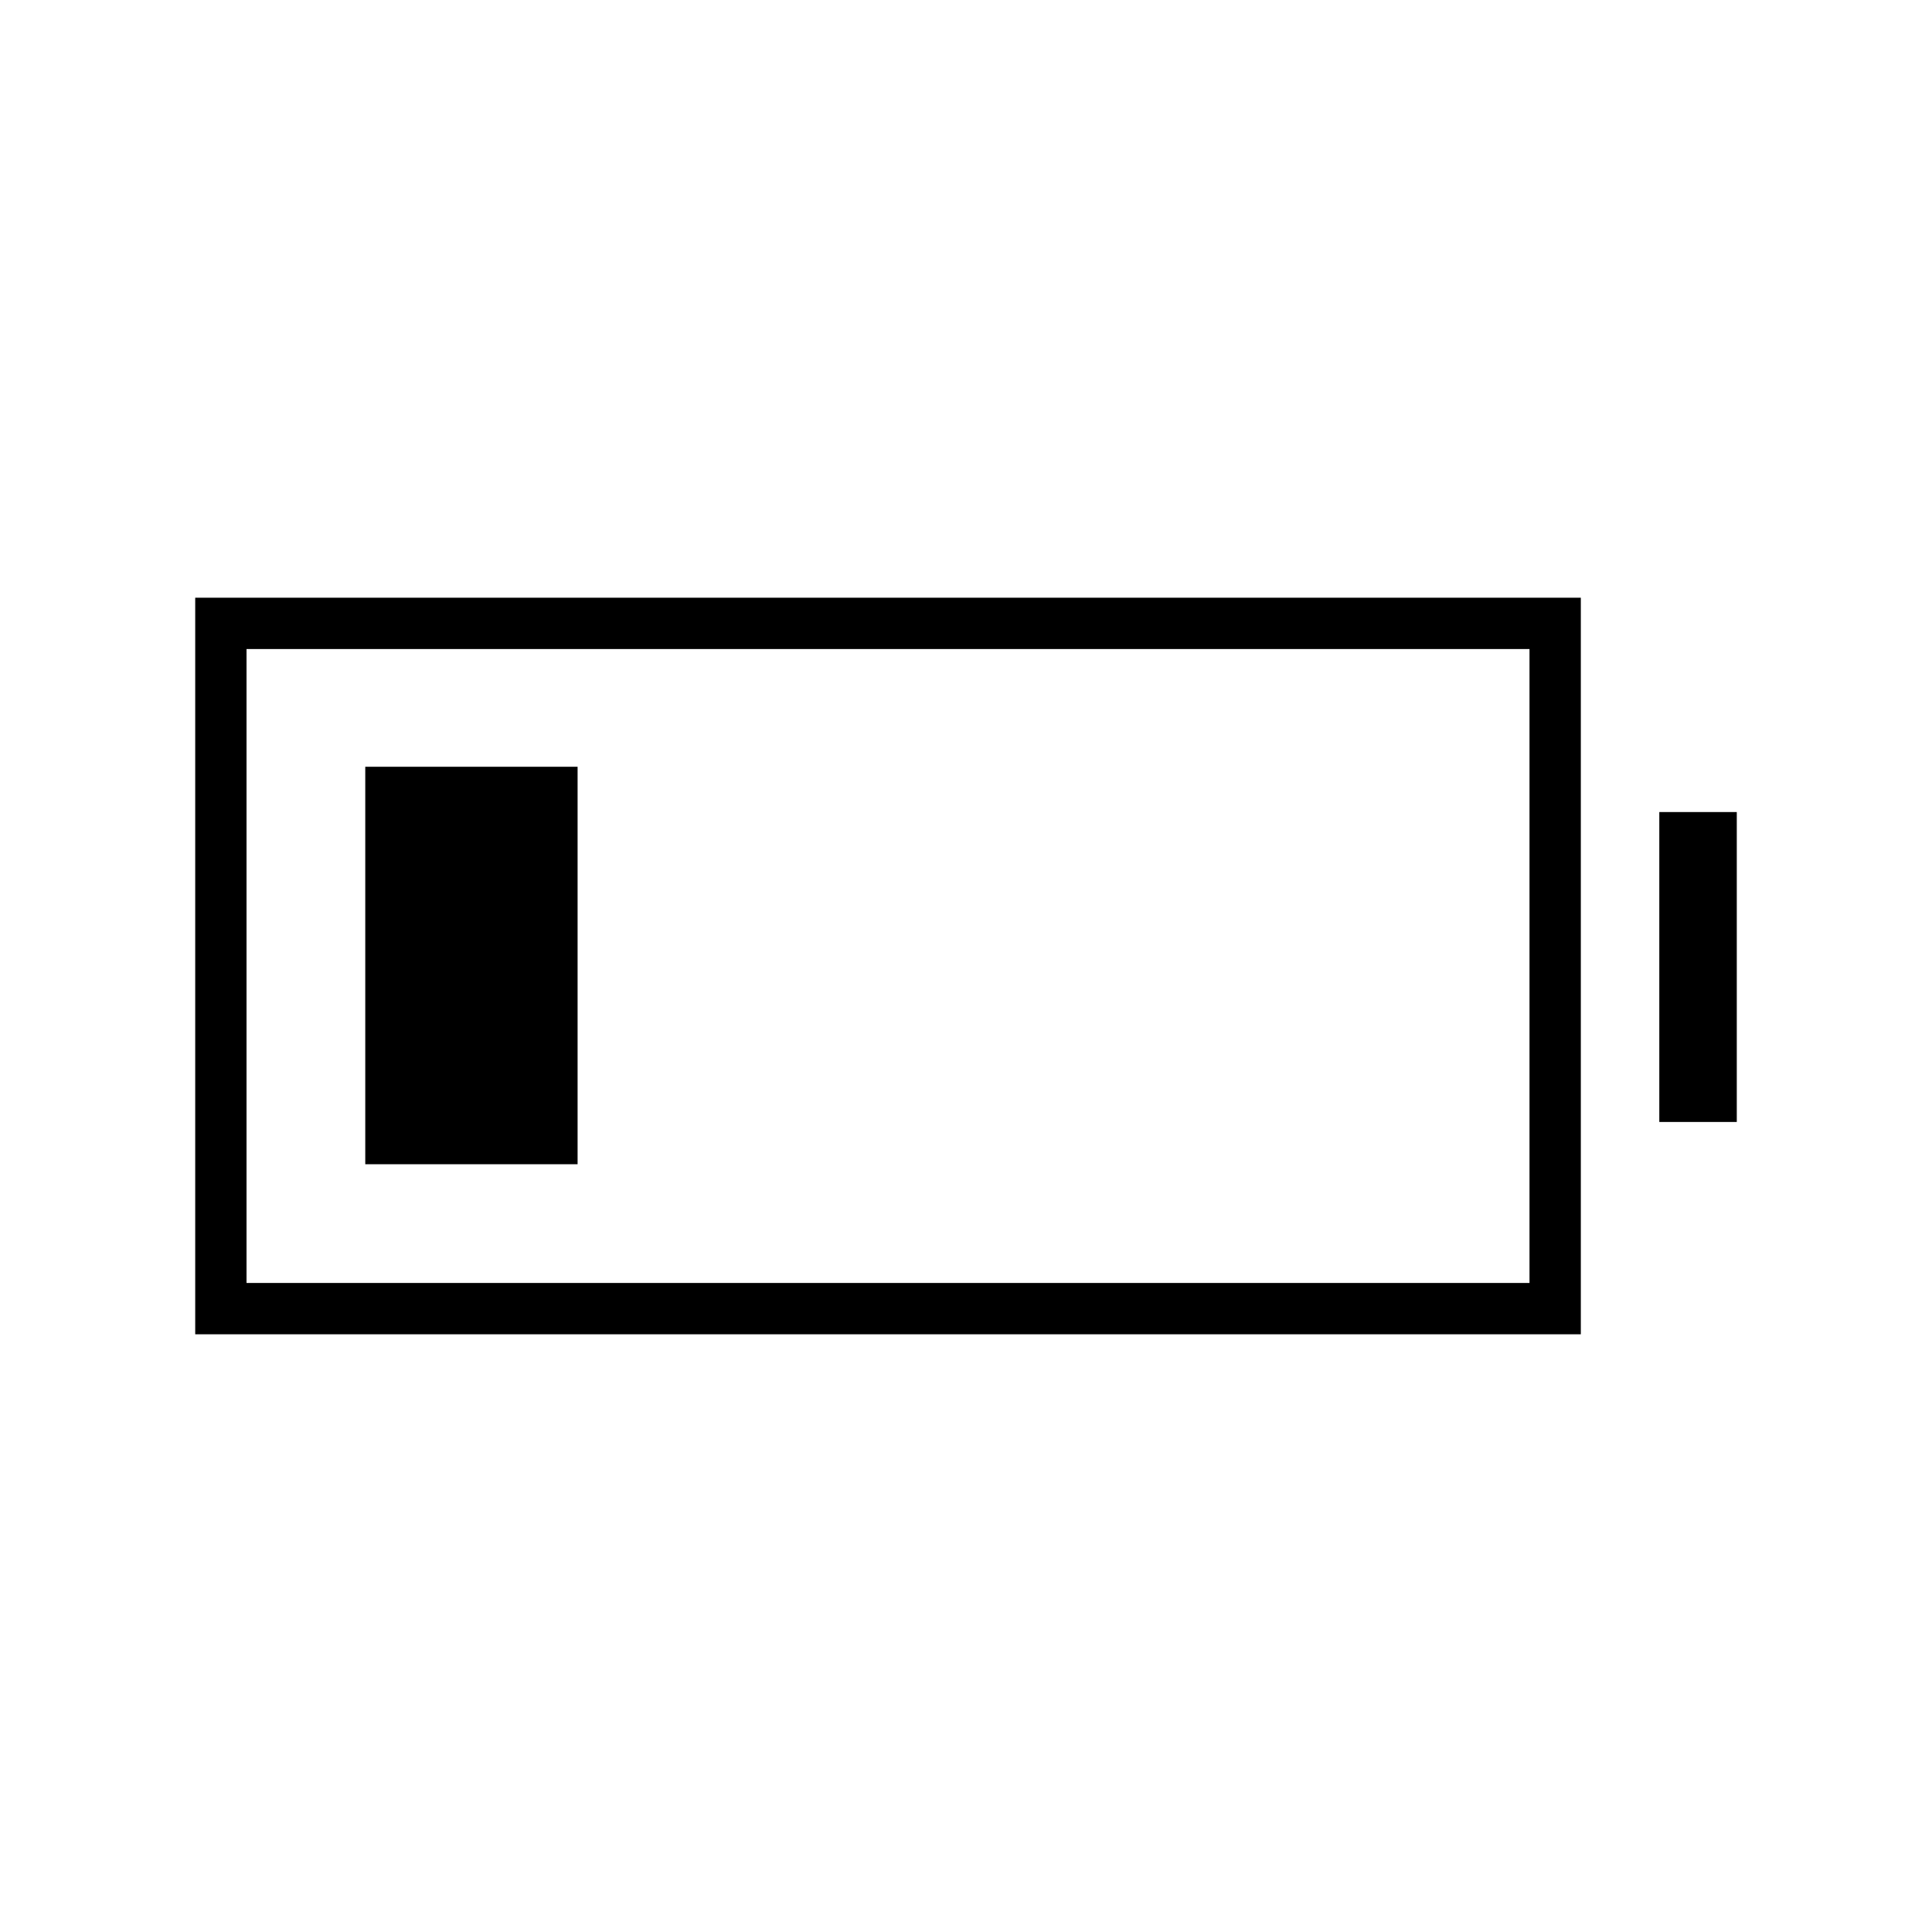 <svg xmlns="http://www.w3.org/2000/svg" height="24" viewBox="0 -960 960 960" width="24"><path d="M181.5-381.5V-579H287v197.5H181.5ZM97-297v-366h688.5v366H97Zm25.5-25.5H760v-315H122.5v315Zm702-80v-154H863v154h-38.5Z"/></svg>